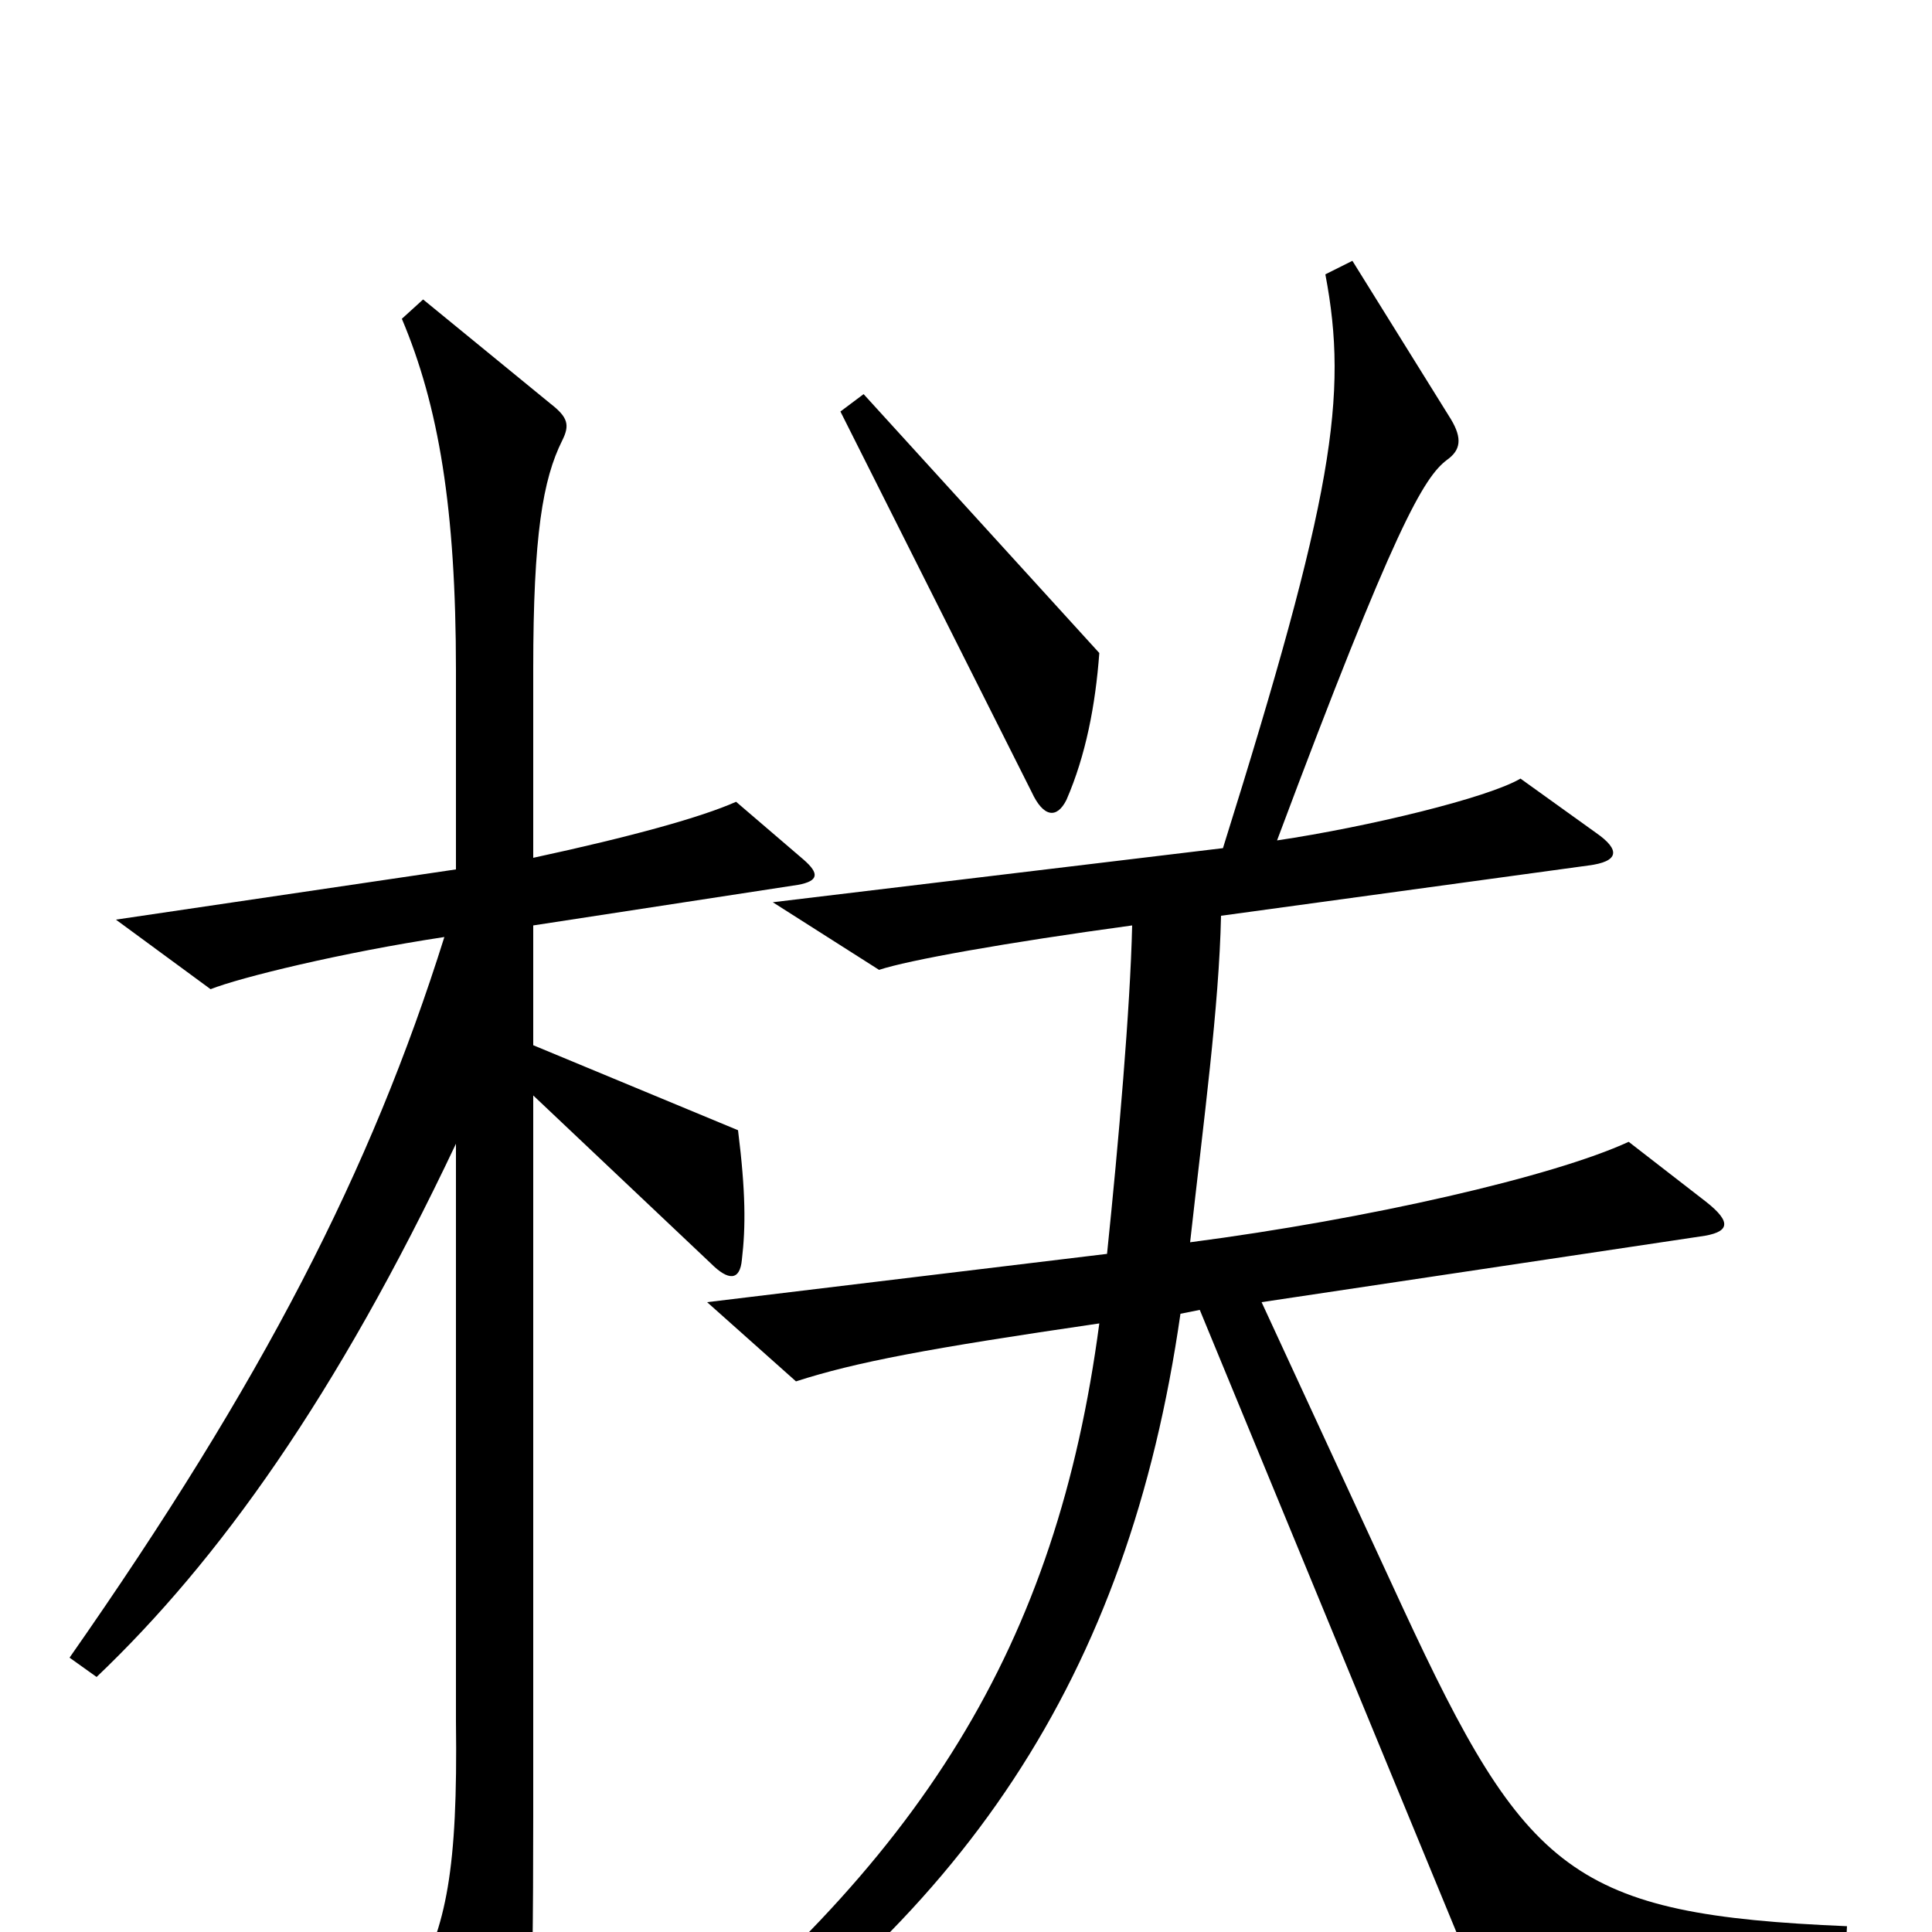 <svg xmlns="http://www.w3.org/2000/svg" viewBox="0 -1000 1000 1000">
	<path fill="#000000" d="M569 -662L447 -796L435 -787L534 -590C540 -577 547 -576 552 -586C562 -609 567 -635 569 -662ZM956 -3C814 -9 790 -30 726 -168L653 -326L880 -360C895 -362 897 -367 883 -378L843 -409C804 -391 708 -369 616 -357C623 -420 631 -479 632 -526L822 -552C838 -554 839 -560 826 -569L787 -597C770 -587 708 -572 661 -565C722 -728 737 -753 749 -762C756 -767 757 -773 751 -783L700 -865L686 -858C698 -795 690 -743 633 -561L400 -533L455 -498C470 -503 520 -512 586 -521C585 -478 579 -409 573 -351L366 -326L412 -285C443 -295 480 -302 569 -315C547 -149 478 -36 325 83L336 100C499 -5 584 -132 611 -320L621 -322L767 32L955 16ZM416 -555L381 -585C363 -577 327 -567 276 -556V-654C276 -723 281 -752 291 -772C295 -780 294 -784 285 -791L219 -845L208 -835C227 -790 236 -737 236 -653V-550L60 -524L109 -488C124 -494 177 -507 230 -515C192 -394 136 -285 36 -142L50 -132C113 -192 174 -277 236 -408V-109C237 -32 231 -3 214 28L253 99C260 113 266 113 270 98C274 81 276 49 276 -60V-433L368 -346C377 -337 383 -337 384 -348C386 -365 386 -383 382 -415L276 -459V-521L413 -542C424 -544 424 -548 416 -555Z"/>
</svg>